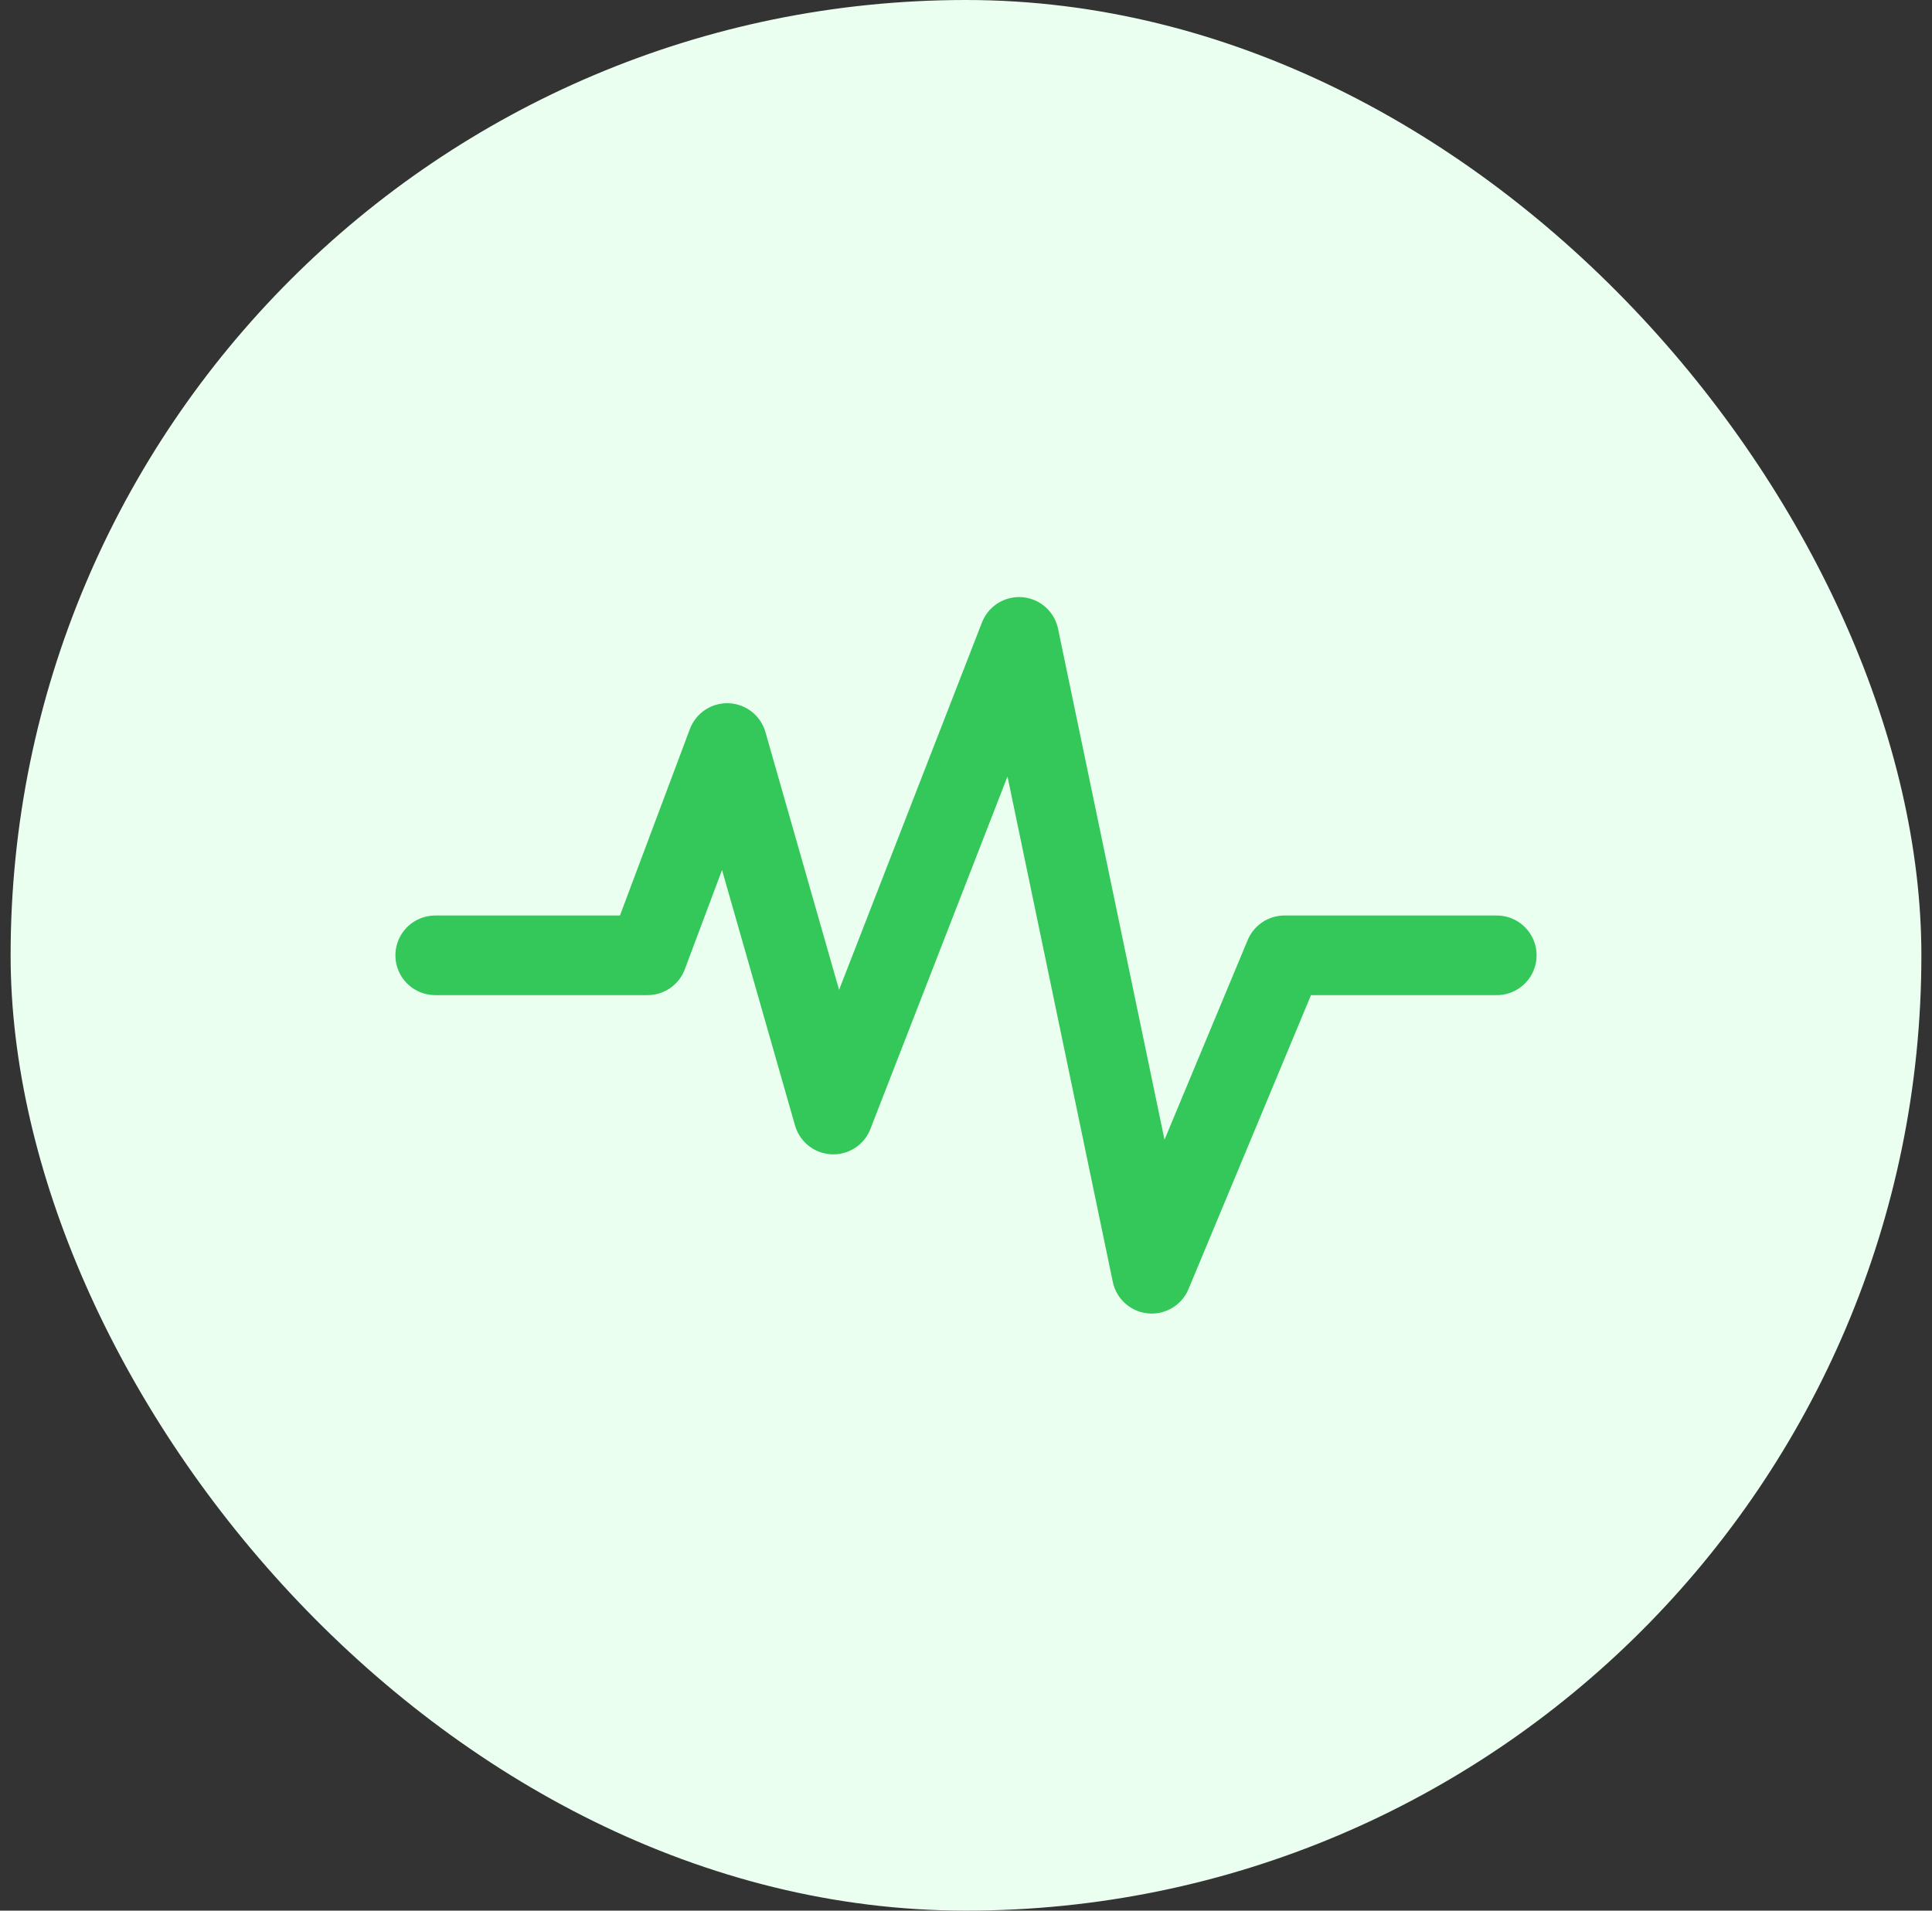 <svg width="91" height="90" viewBox="0 0 91 90" fill="none" xmlns="http://www.w3.org/2000/svg">
<rect x="0" y="0" width="91" height="90" fill="#333333" stroke="none"/>
<rect x="0.5" width="90" height="90" rx="45" fill="#EAFFF0"/>
<path d="M20.5 45H30.5L34.25 35L39.25 52.5L48 30L54.25 60L60.5 45H70.5" stroke="#34C759" stroke-width="3.75" stroke-linecap="round" stroke-linejoin="round"/>
</svg>
